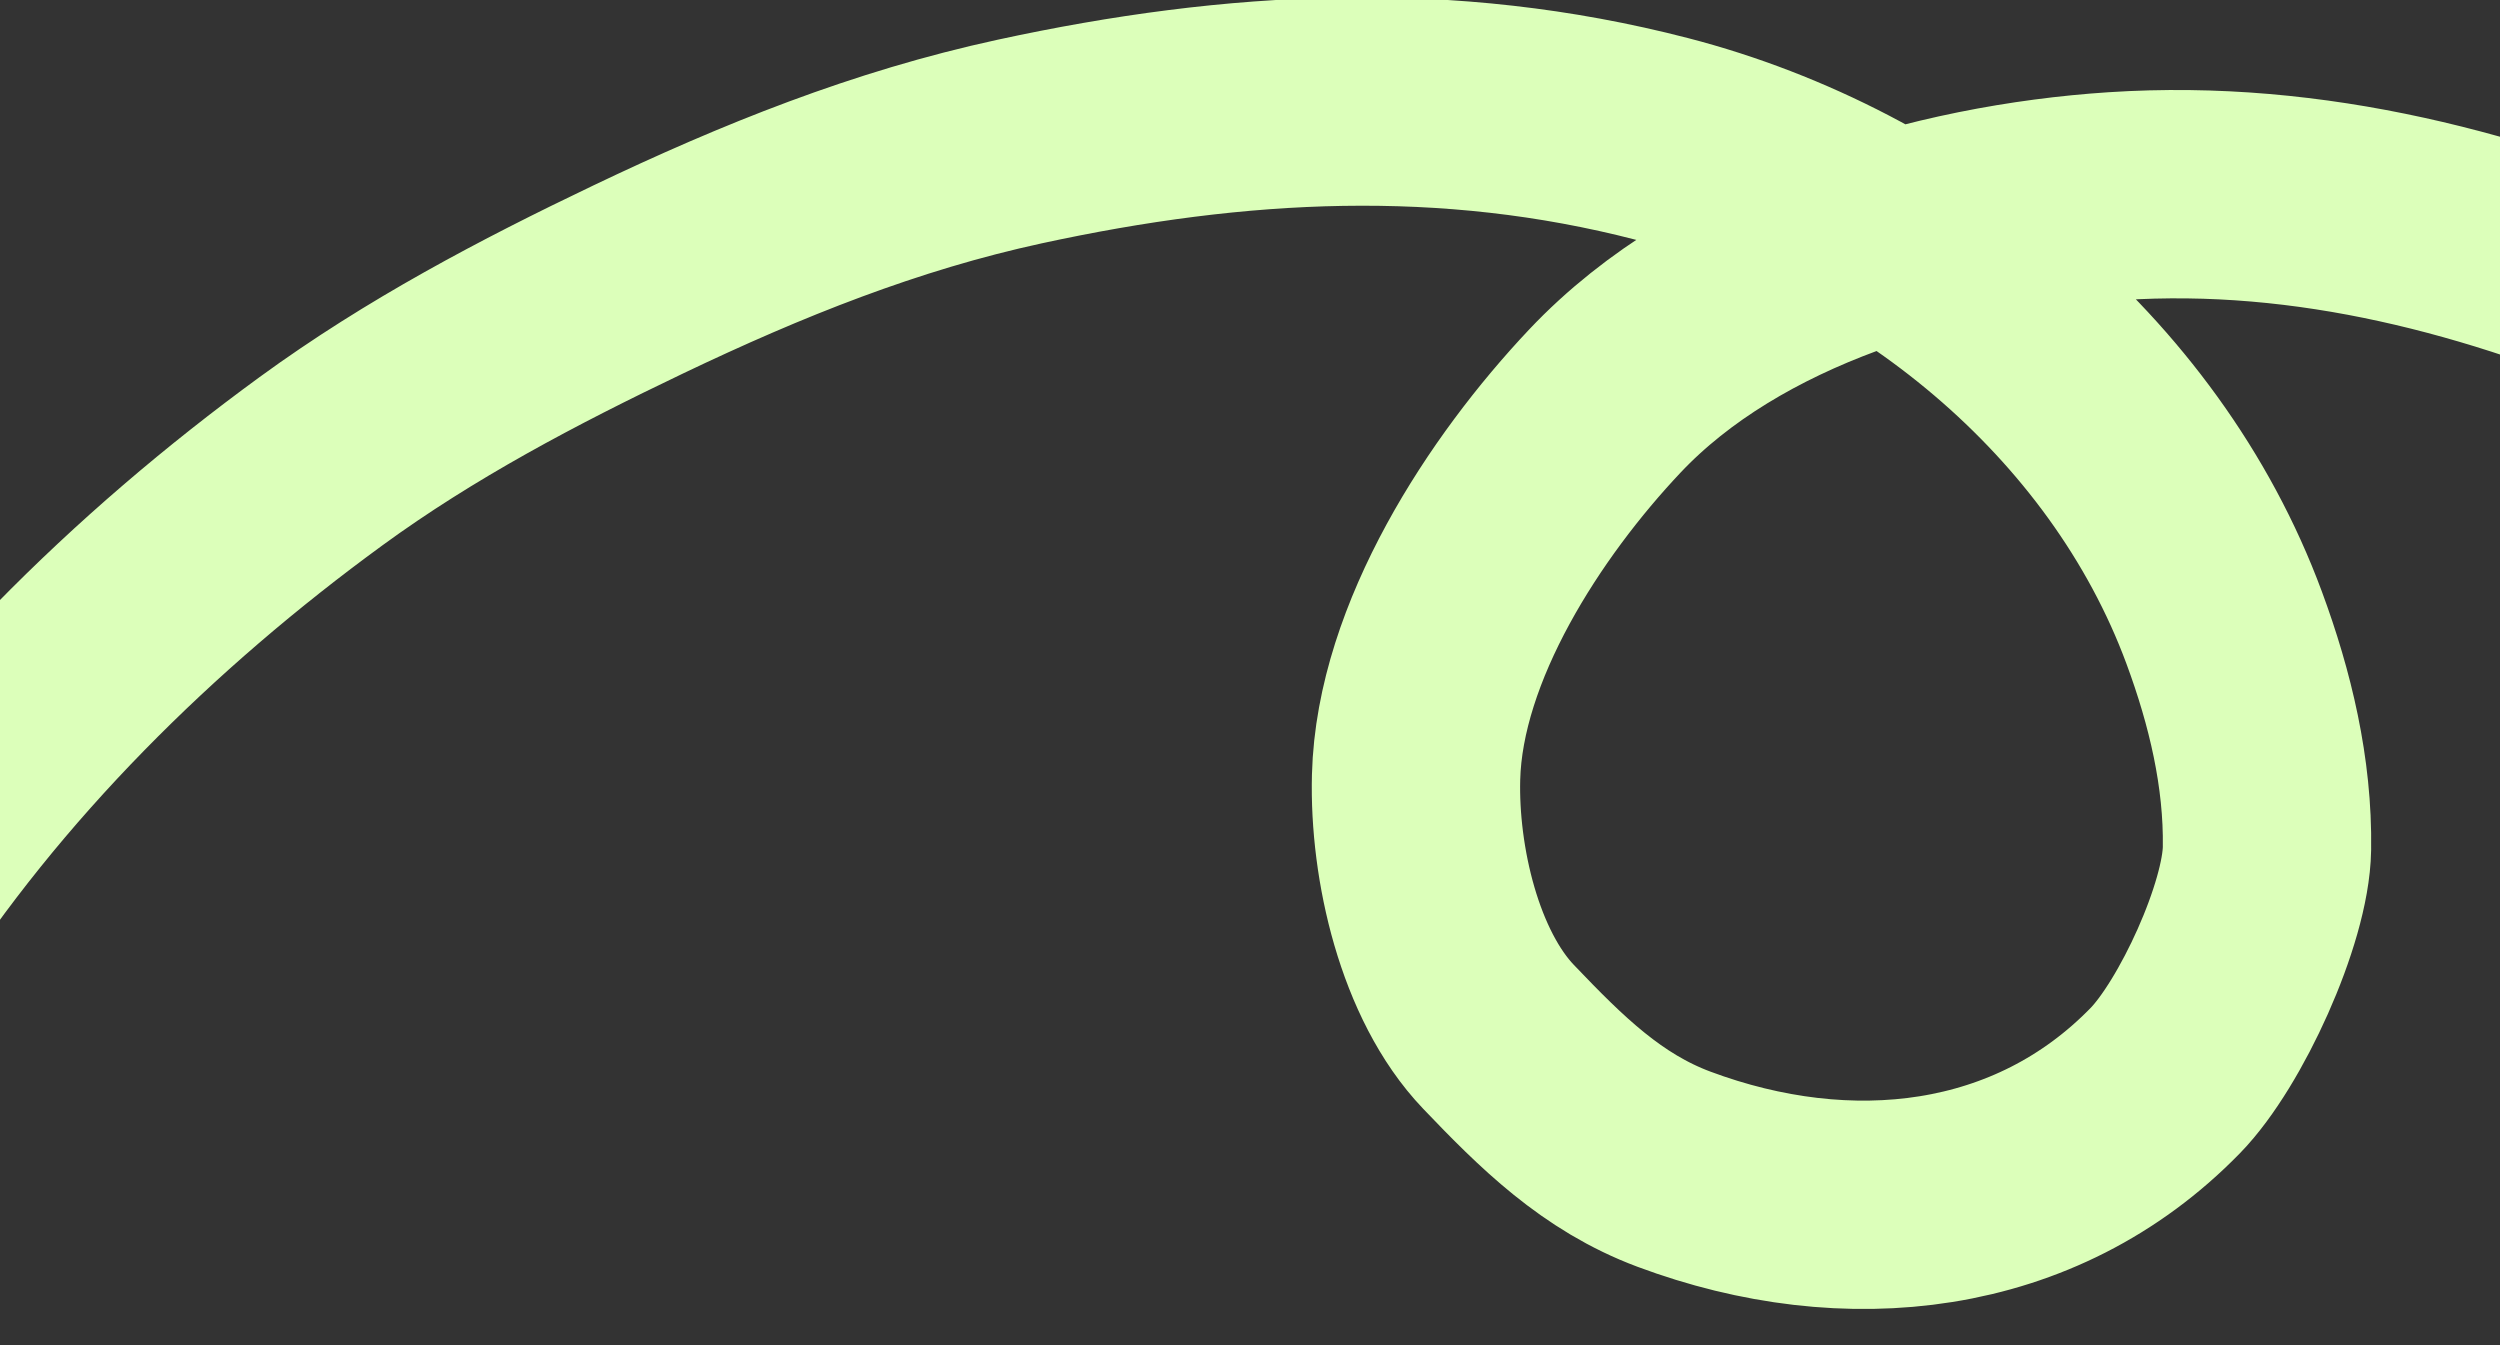 <svg width="1440" height="775" viewBox="0 0 1440 775" fill="none" xmlns="http://www.w3.org/2000/svg">
<rect x="0" y="0" width="1440" height="775" fill="#333333" stroke="none"/>
<path d="M1835.01 336.478C1647.54 227.896 1443.54 98.258 1218.47 112.996C1116.83 119.652 996.612 154.483 924.386 231.014C872.674 285.809 817.678 369.758 815.661 447.649C814.377 497.214 829.228 561.712 863.145 597.218C893.6 629.1 922.721 657.986 964.233 673.473C1064.15 710.751 1172.47 699.146 1247.22 622.4C1273.36 595.566 1305.22 526.155 1305.78 488.685C1306.43 445.163 1296.16 402.19 1281.12 361.541C1229.33 221.511 1099.04 116.715 957.231 80.016C833.364 47.96 712.202 54.448 587.377 81.514C510.202 98.248 438.801 126.956 367.73 160.908C304.116 191.298 241.979 224.014 184.923 265.643C82.479 340.388 -10.732 432.316 -79.409 539.42C-115.959 596.422 -148.822 655.809 -182.752 714.391" stroke="#DCFFBA" stroke-width="120" stroke-linecap="round"/>
</svg>
